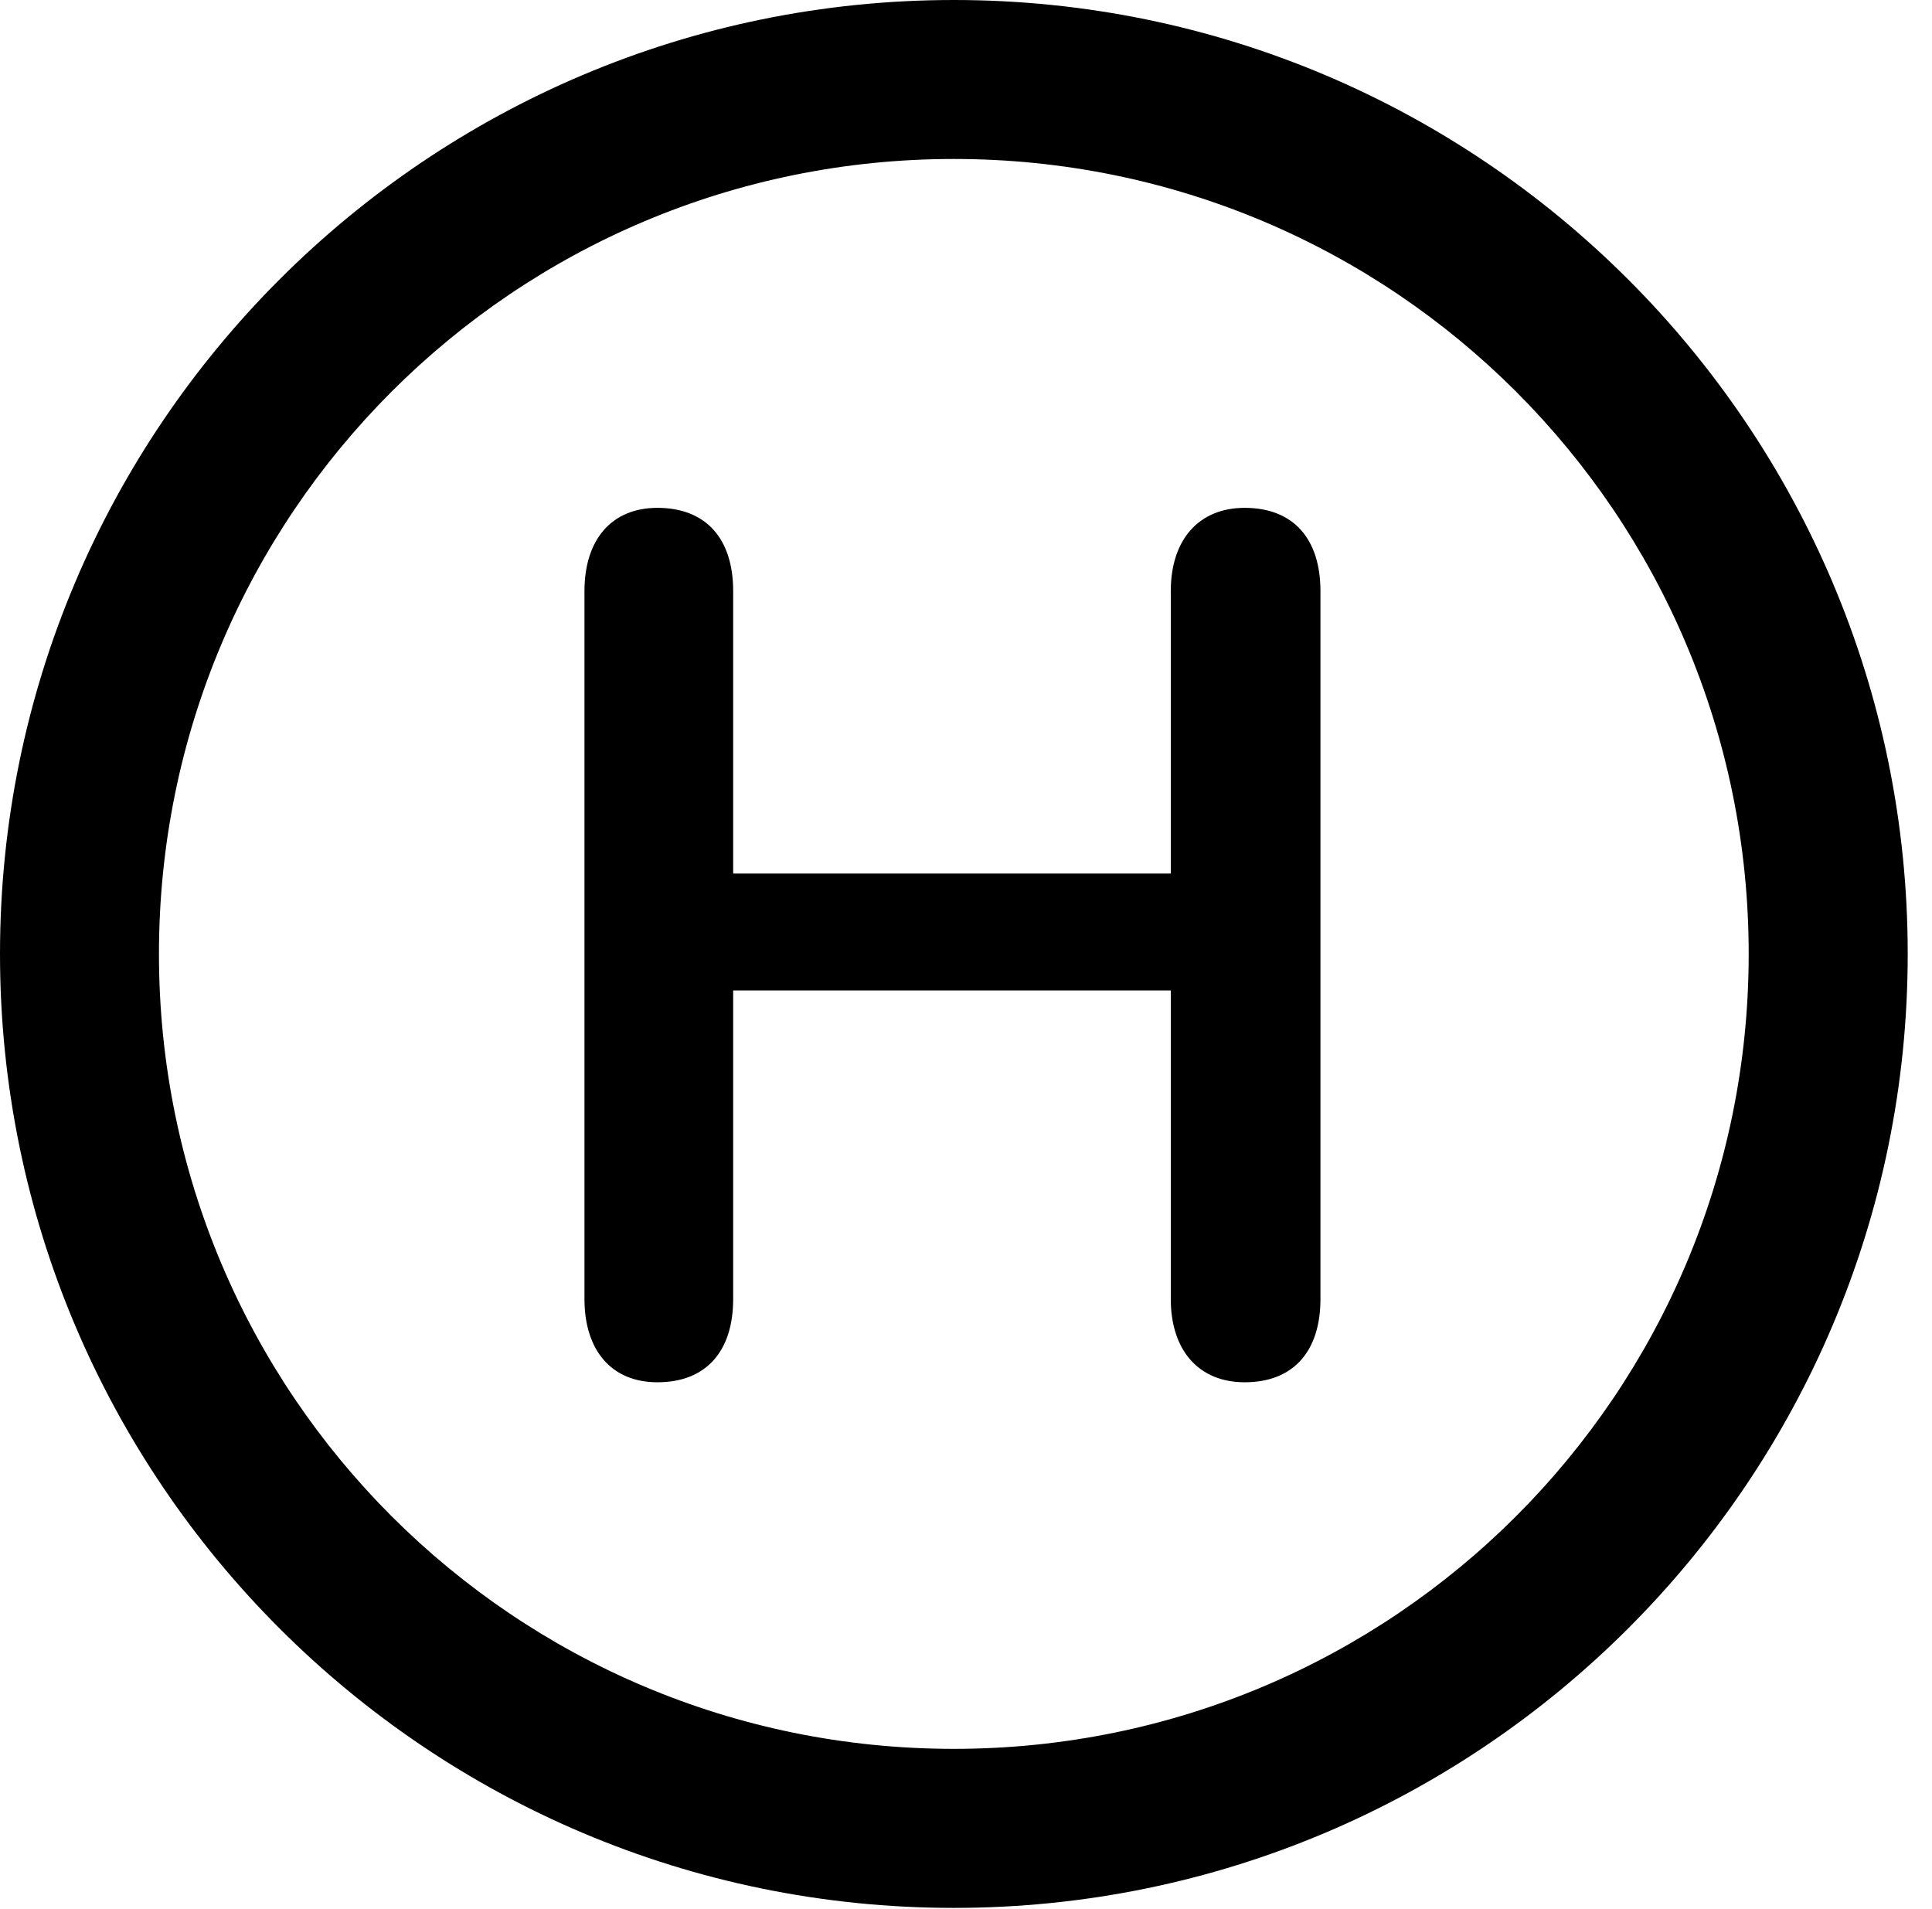 <svg version="1.1" xmlns="http://www.w3.org/2000/svg" xmlns:xlink="http://www.w3.org/1999/xlink" viewBox="0 0 28.246 27.904">
 <g>
  
  <path d="M13.945 27.891C21.643 27.891 27.891 21.643 27.891 13.945C27.891 6.248 21.643 0 13.945 0C6.248 0 0 6.248 0 13.945C0 21.643 6.248 27.891 13.945 27.891ZM13.945 25.566C7.52 25.566 2.324 20.371 2.324 13.945C2.324 7.52 7.52 2.324 13.945 2.324C20.371 2.324 25.566 7.52 25.566 13.945C25.566 20.371 20.371 25.566 13.945 25.566Z" style="fill:hsl(0 0 0/0.85)"></path>
  <path d="M9.611 20.207C10.322 20.207 10.719 19.756 10.719 18.99L10.719 14.479L17.117 14.479L17.117 18.99C17.117 19.742 17.527 20.207 18.197 20.207C18.908 20.207 19.305 19.756 19.305 18.99L19.305 8.641C19.305 7.875 18.908 7.424 18.197 7.424C17.527 7.424 17.117 7.889 17.117 8.641L17.117 12.77L10.719 12.77L10.719 8.641C10.719 7.875 10.322 7.424 9.611 7.424C8.941 7.424 8.545 7.889 8.545 8.641L8.545 18.99C8.545 19.742 8.941 20.207 9.611 20.207Z" style="fill:hsl(0 0 0/0.85)"></path>
 </g>
</svg>